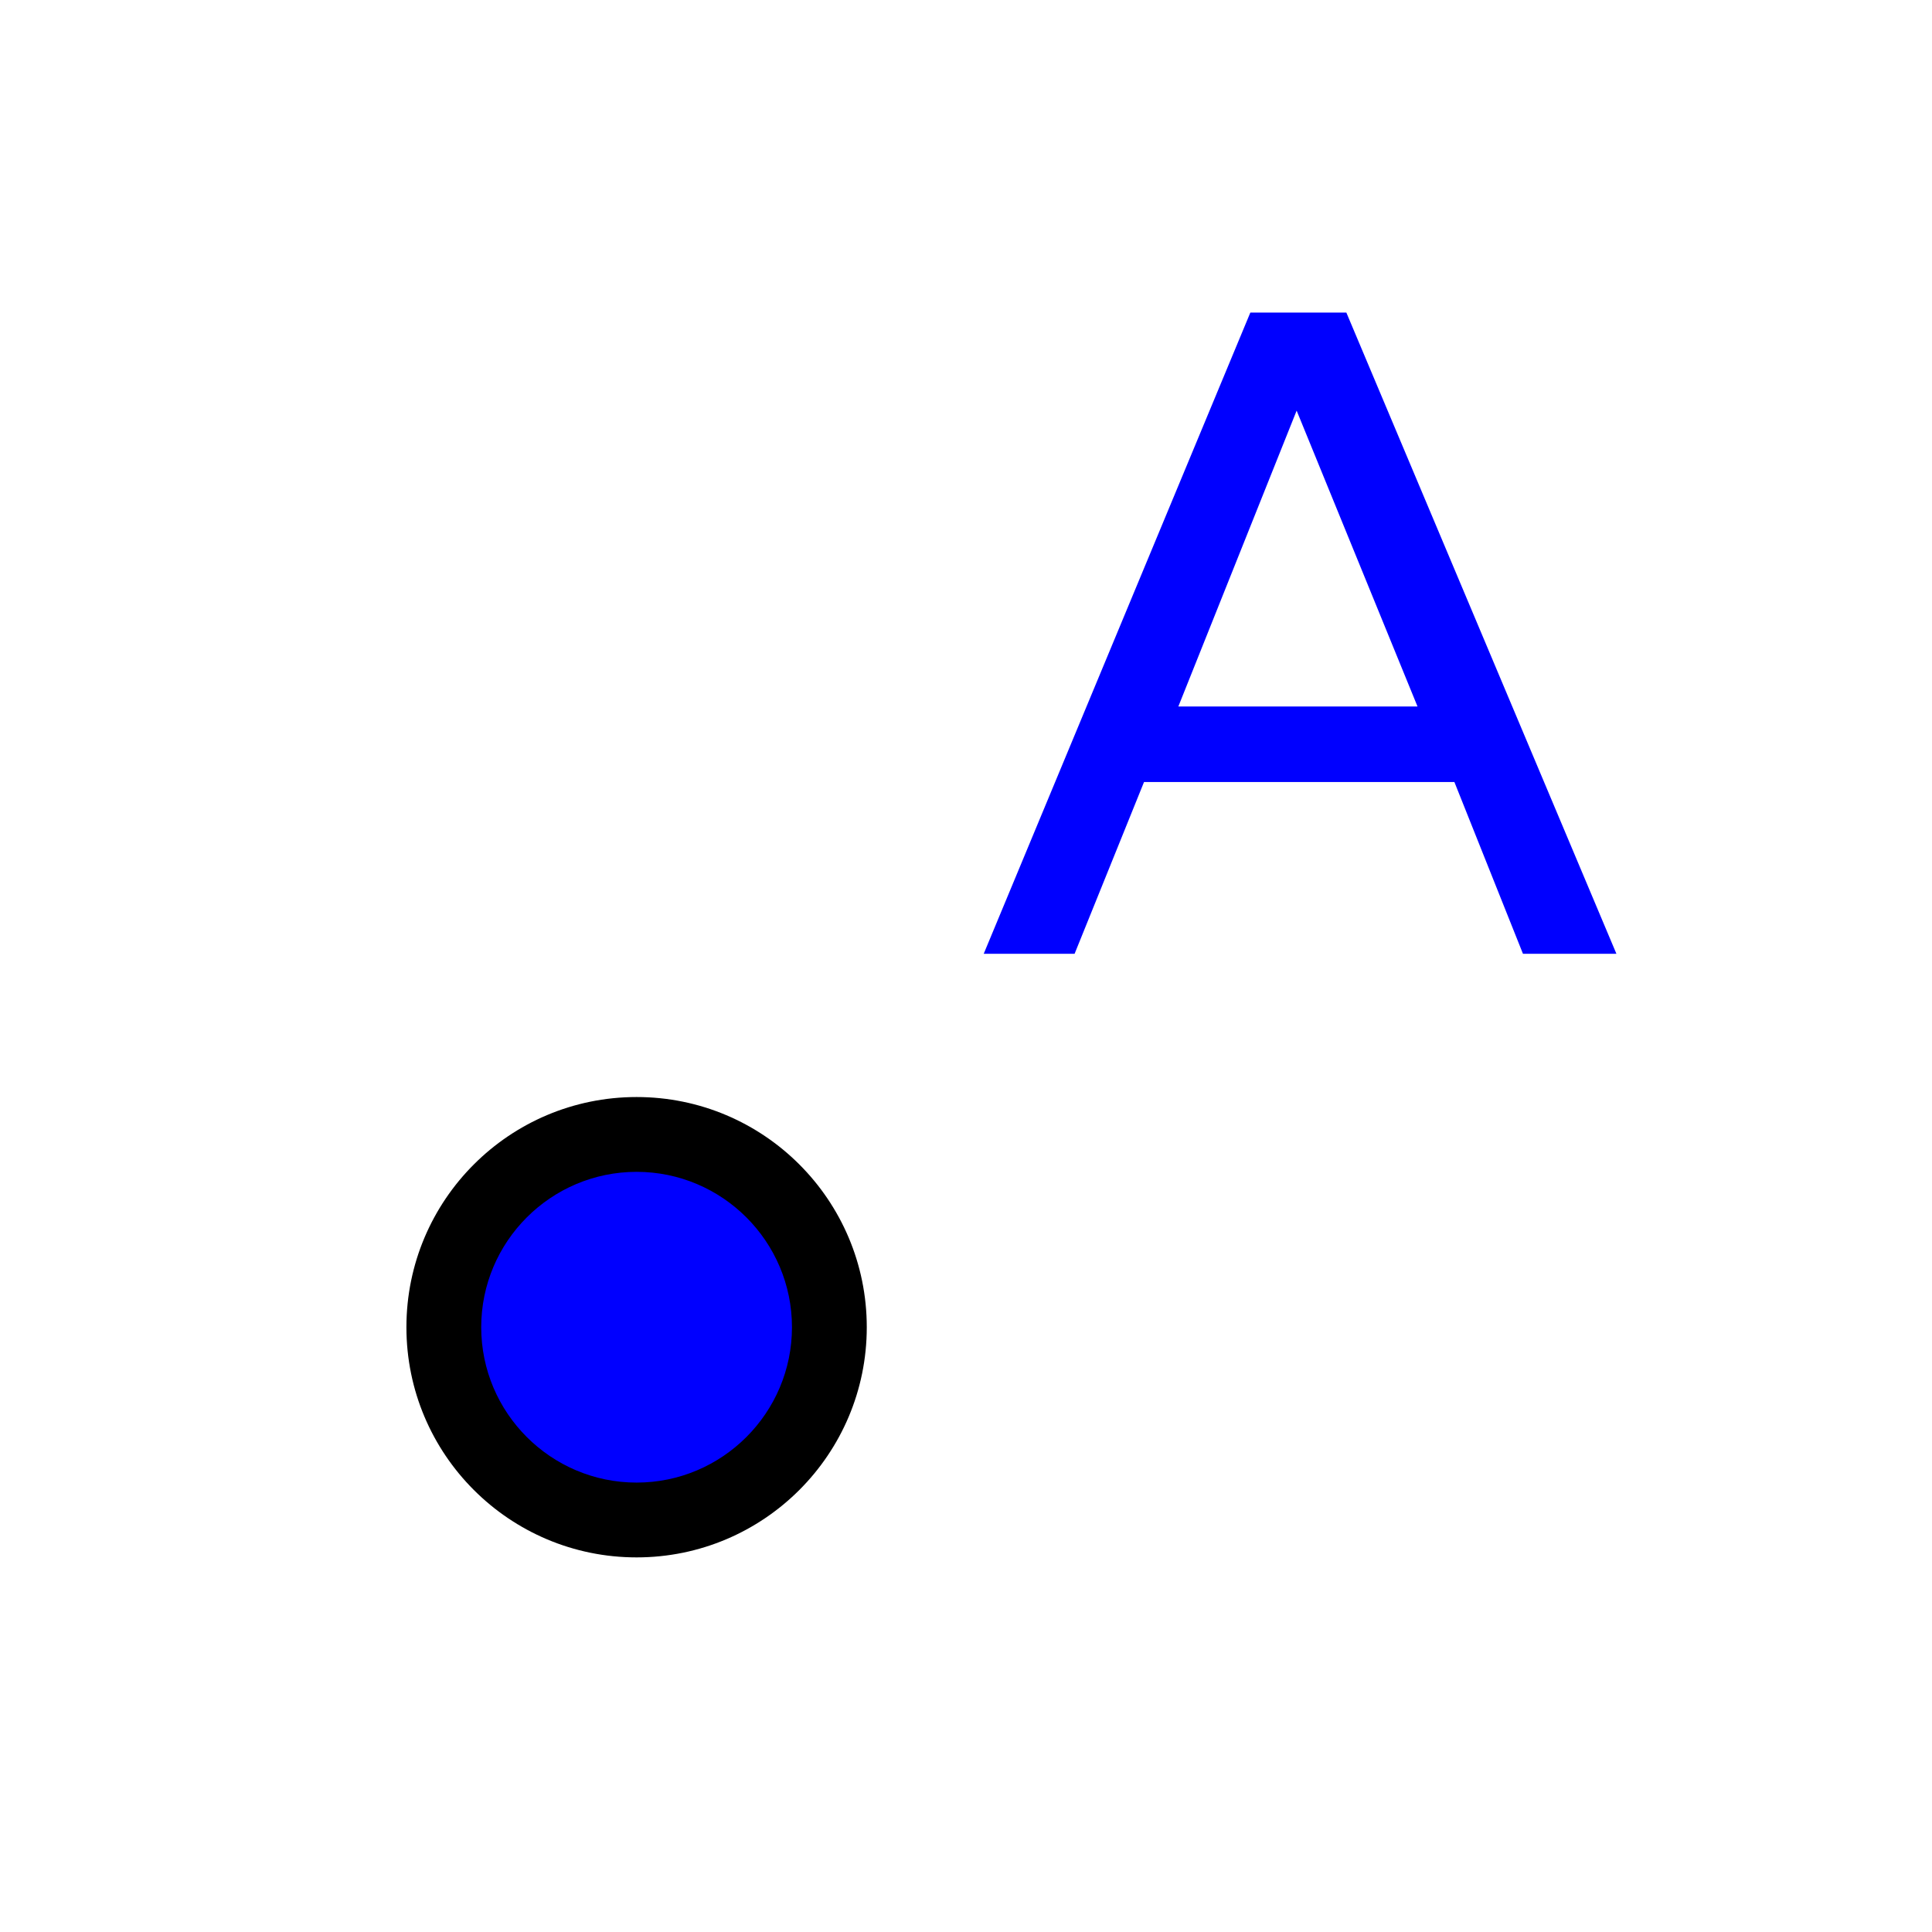 <?xml version="1.0" encoding="iso-8859-1"?>
<!-- Generator: Adobe Illustrator 15.1.0, SVG Export Plug-In . SVG Version: 6.00 Build 0)  -->
<!DOCTYPE svg PUBLIC "-//W3C//DTD SVG 1.1//EN" "http://www.w3.org/Graphics/SVG/1.1/DTD/svg11.dtd">
<svg version="1.1" xmlns="http://www.w3.org/2000/svg" xmlns:xlink="http://www.w3.org/1999/xlink" x="0px" y="0px" width="512px"
	 height="512px" viewBox="0 0 512 512" style="enable-background:new 0 0 512 512;" xml:space="preserve">
<g id="mode_x5F_point">
	<g>
		<circle style="fill:#0000FF;" cx="168.704" cy="351.725" r="53.375"/>
		<path d="M168.704,310.55c22.704,0,41.175,18.472,41.175,41.175s-18.471,41.175-41.175,41.175s-41.175-18.472-41.175-41.175
			S146,310.55,168.704,310.55 M168.704,290.725c-33.689,0-61,27.312-61,61s27.311,61,61,61c33.689,0,61-27.312,61-61
			S202.393,290.725,168.704,290.725L168.704,290.725z"/>
	</g>
	<g id="text3787-1" transform="scale(0.994,1.006)">
		<path id="path3020" style="fill:#0000FF;" d="M430.953,251.257h-24.914l-18.286-45.256h-82.742l-18.515,45.256h-24.228
			l71.085-168.913h25.6L430.953,251.257z M377.925,186.115l-32.228-77.943l-31.542,77.943H377.925z"/>
	</g>
</g>
<g id="Ebene_1">
</g>
</svg>
